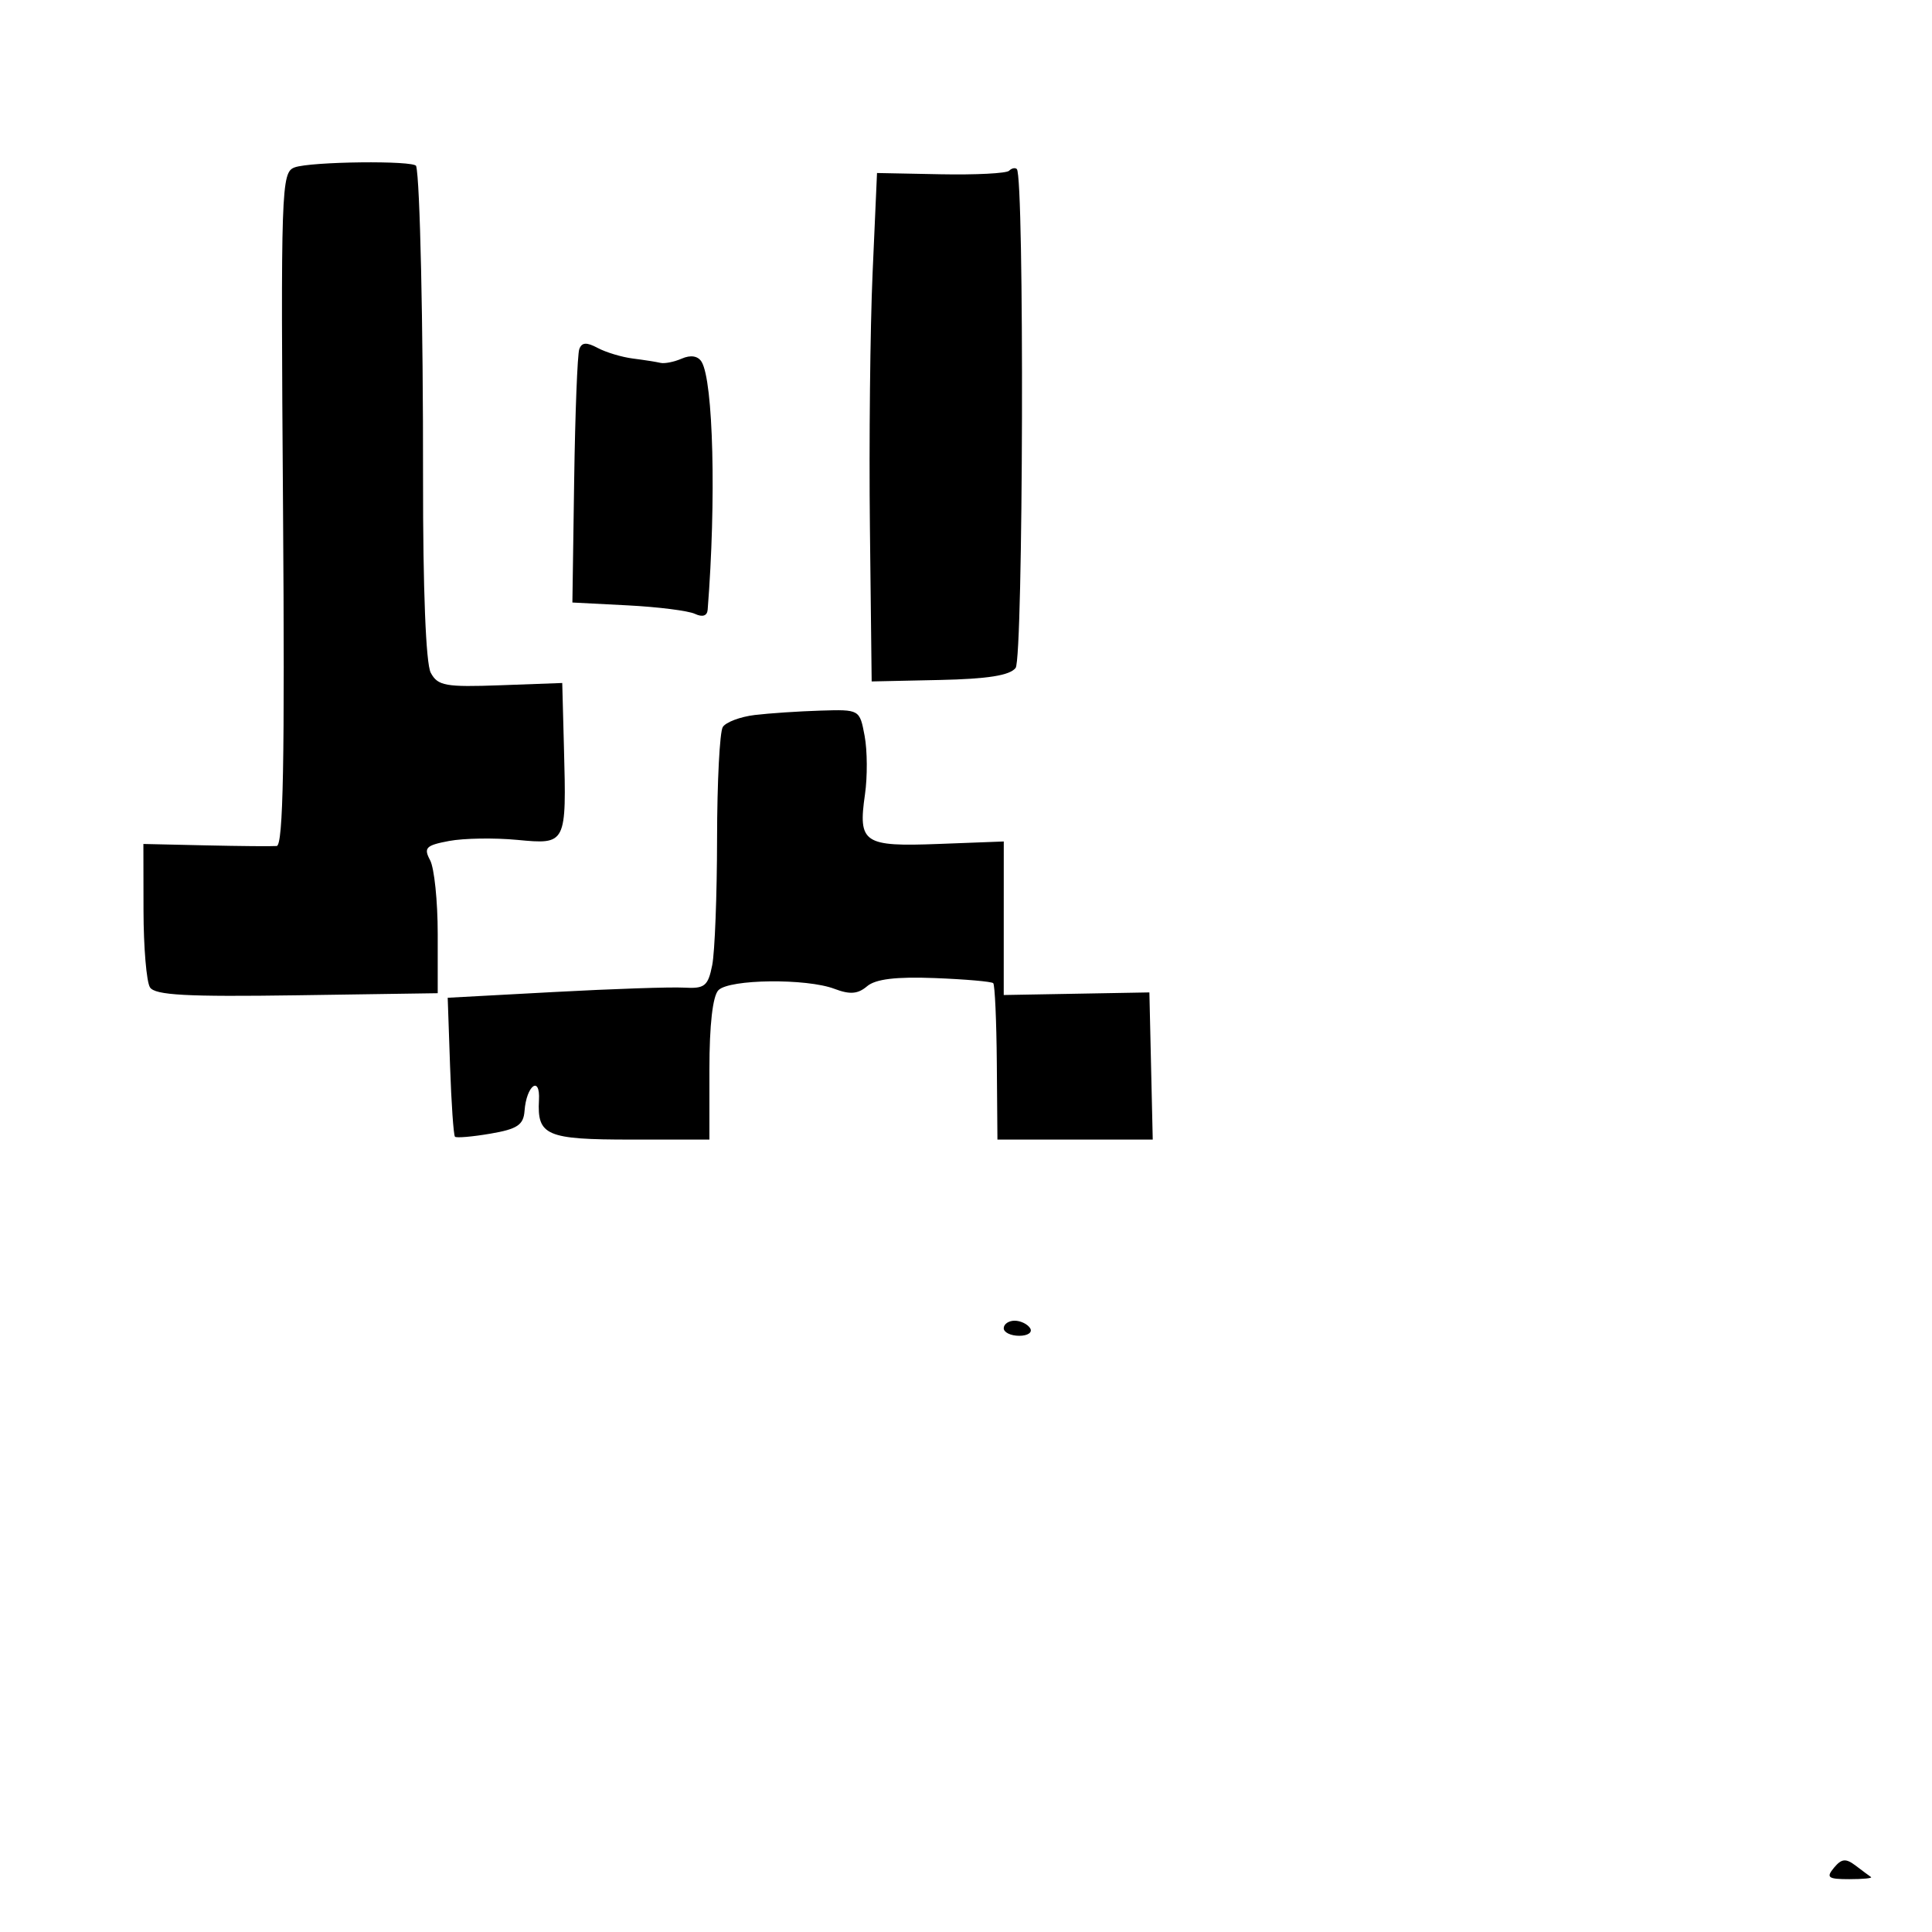 <svg xmlns="http://www.w3.org/2000/svg" width="256" height="256" viewBox="0 0 256 256" version="1.1">
	<path d="M 39.032 22.184 C 37.264 22.838, 37.196 24.833, 37.503 67.434 C 37.743 100.763, 37.531 112.025, 36.662 112.100 C 36.023 112.155, 31.788 112.117, 27.250 112.015 L 19 111.830 19.015 120.665 C 19.024 125.524, 19.409 130.097, 19.872 130.827 C 20.532 131.869, 24.721 132.095, 39.357 131.880 L 58 131.605 58 123.737 C 58 119.409, 57.546 115.019, 56.990 113.981 C 56.109 112.335, 56.431 112.010, 59.514 111.431 C 61.457 111.067, 65.514 111.003, 68.529 111.289 C 75.065 111.909, 75.067 111.905, 74.725 99 L 74.500 90.500 66.312 90.800 C 59.034 91.066, 58.007 90.882, 57.076 89.143 C 56.429 87.932, 56.039 78.094, 56.055 63.343 C 56.077 43.013, 55.652 23.792, 55.142 22 C 54.927 21.244, 41.148 21.401, 39.032 22.184 M 133.705 22.629 C 133.359 22.974, 129.281 23.182, 124.643 23.091 L 116.209 22.925 115.622 36.212 C 115.300 43.521, 115.140 58.679, 115.268 69.897 L 115.500 90.294 124.500 90.101 C 130.874 89.965, 133.814 89.499, 134.575 88.503 C 135.592 87.172, 135.748 23.415, 134.737 22.404 C 134.515 22.182, 134.050 22.283, 133.705 22.629 M 76.757 46.268 C 76.514 46.946, 76.209 54.776, 76.080 63.668 L 75.845 79.837 83.173 80.214 C 87.203 80.422, 91.213 80.928, 92.083 81.339 C 93.085 81.812, 93.704 81.611, 93.769 80.793 C 94.914 66.323, 94.522 50.463, 92.958 47.932 C 92.481 47.160, 91.519 47.005, 90.351 47.513 C 89.333 47.956, 88.059 48.212, 87.520 48.082 C 86.981 47.953, 85.335 47.694, 83.862 47.508 C 82.389 47.321, 80.288 46.689, 79.192 46.103 C 77.716 45.313, 77.085 45.356, 76.757 46.268 M 100.009 94.741 C 98.089 94.973, 96.183 95.689, 95.774 96.331 C 95.365 96.974, 95.024 103.631, 95.015 111.125 C 95.007 118.619, 94.717 126.166, 94.370 127.898 C 93.815 130.675, 93.374 131.024, 90.620 130.866 C 88.904 130.768, 81.160 131.029, 73.412 131.448 L 59.323 132.208 59.635 141.244 C 59.806 146.214, 60.099 150.433, 60.286 150.620 C 60.473 150.807, 62.586 150.625, 64.981 150.216 C 68.548 149.607, 69.367 149.061, 69.504 147.201 C 69.752 143.827, 71.597 142.445, 71.416 145.768 C 71.160 150.476, 72.383 151, 83.622 151 L 94 151 94 141.700 C 94 135.800, 94.439 131.961, 95.200 131.200 C 96.668 129.732, 106.864 129.618, 110.575 131.028 C 112.616 131.804, 113.675 131.720, 114.890 130.686 C 116.013 129.729, 118.724 129.400, 123.858 129.599 C 127.905 129.755, 131.393 130.059, 131.609 130.275 C 131.824 130.491, 132.038 135.242, 132.083 140.834 L 132.165 151 142.455 151 L 152.744 151 152.522 141.250 L 152.300 131.500 142.650 131.673 L 133 131.845 133.002 121.673 L 133.005 111.500 124.359 111.828 C 114.407 112.205, 113.685 111.717, 114.614 105.257 C 114.950 102.923, 114.929 99.435, 114.567 97.507 C 113.910 94.004, 113.904 94, 108.705 94.160 C 105.842 94.248, 101.929 94.510, 100.009 94.741 M 133 176 C 133 176.550, 133.927 177, 135.059 177 C 136.191 177, 136.840 176.550, 136.500 176 C 136.160 175.450, 135.234 175, 134.441 175 C 133.648 175, 133 175.450, 133 176 M 243.010 247.488 C 241.933 248.785, 242.222 249, 245.044 249 C 246.853 249, 248.146 248.873, 247.917 248.717 C 247.688 248.561, 246.772 247.881, 245.883 247.205 C 244.579 246.214, 244.022 246.269, 243.010 247.488" stroke="none" fill="black" fill-rule="evenodd"/>
</svg>